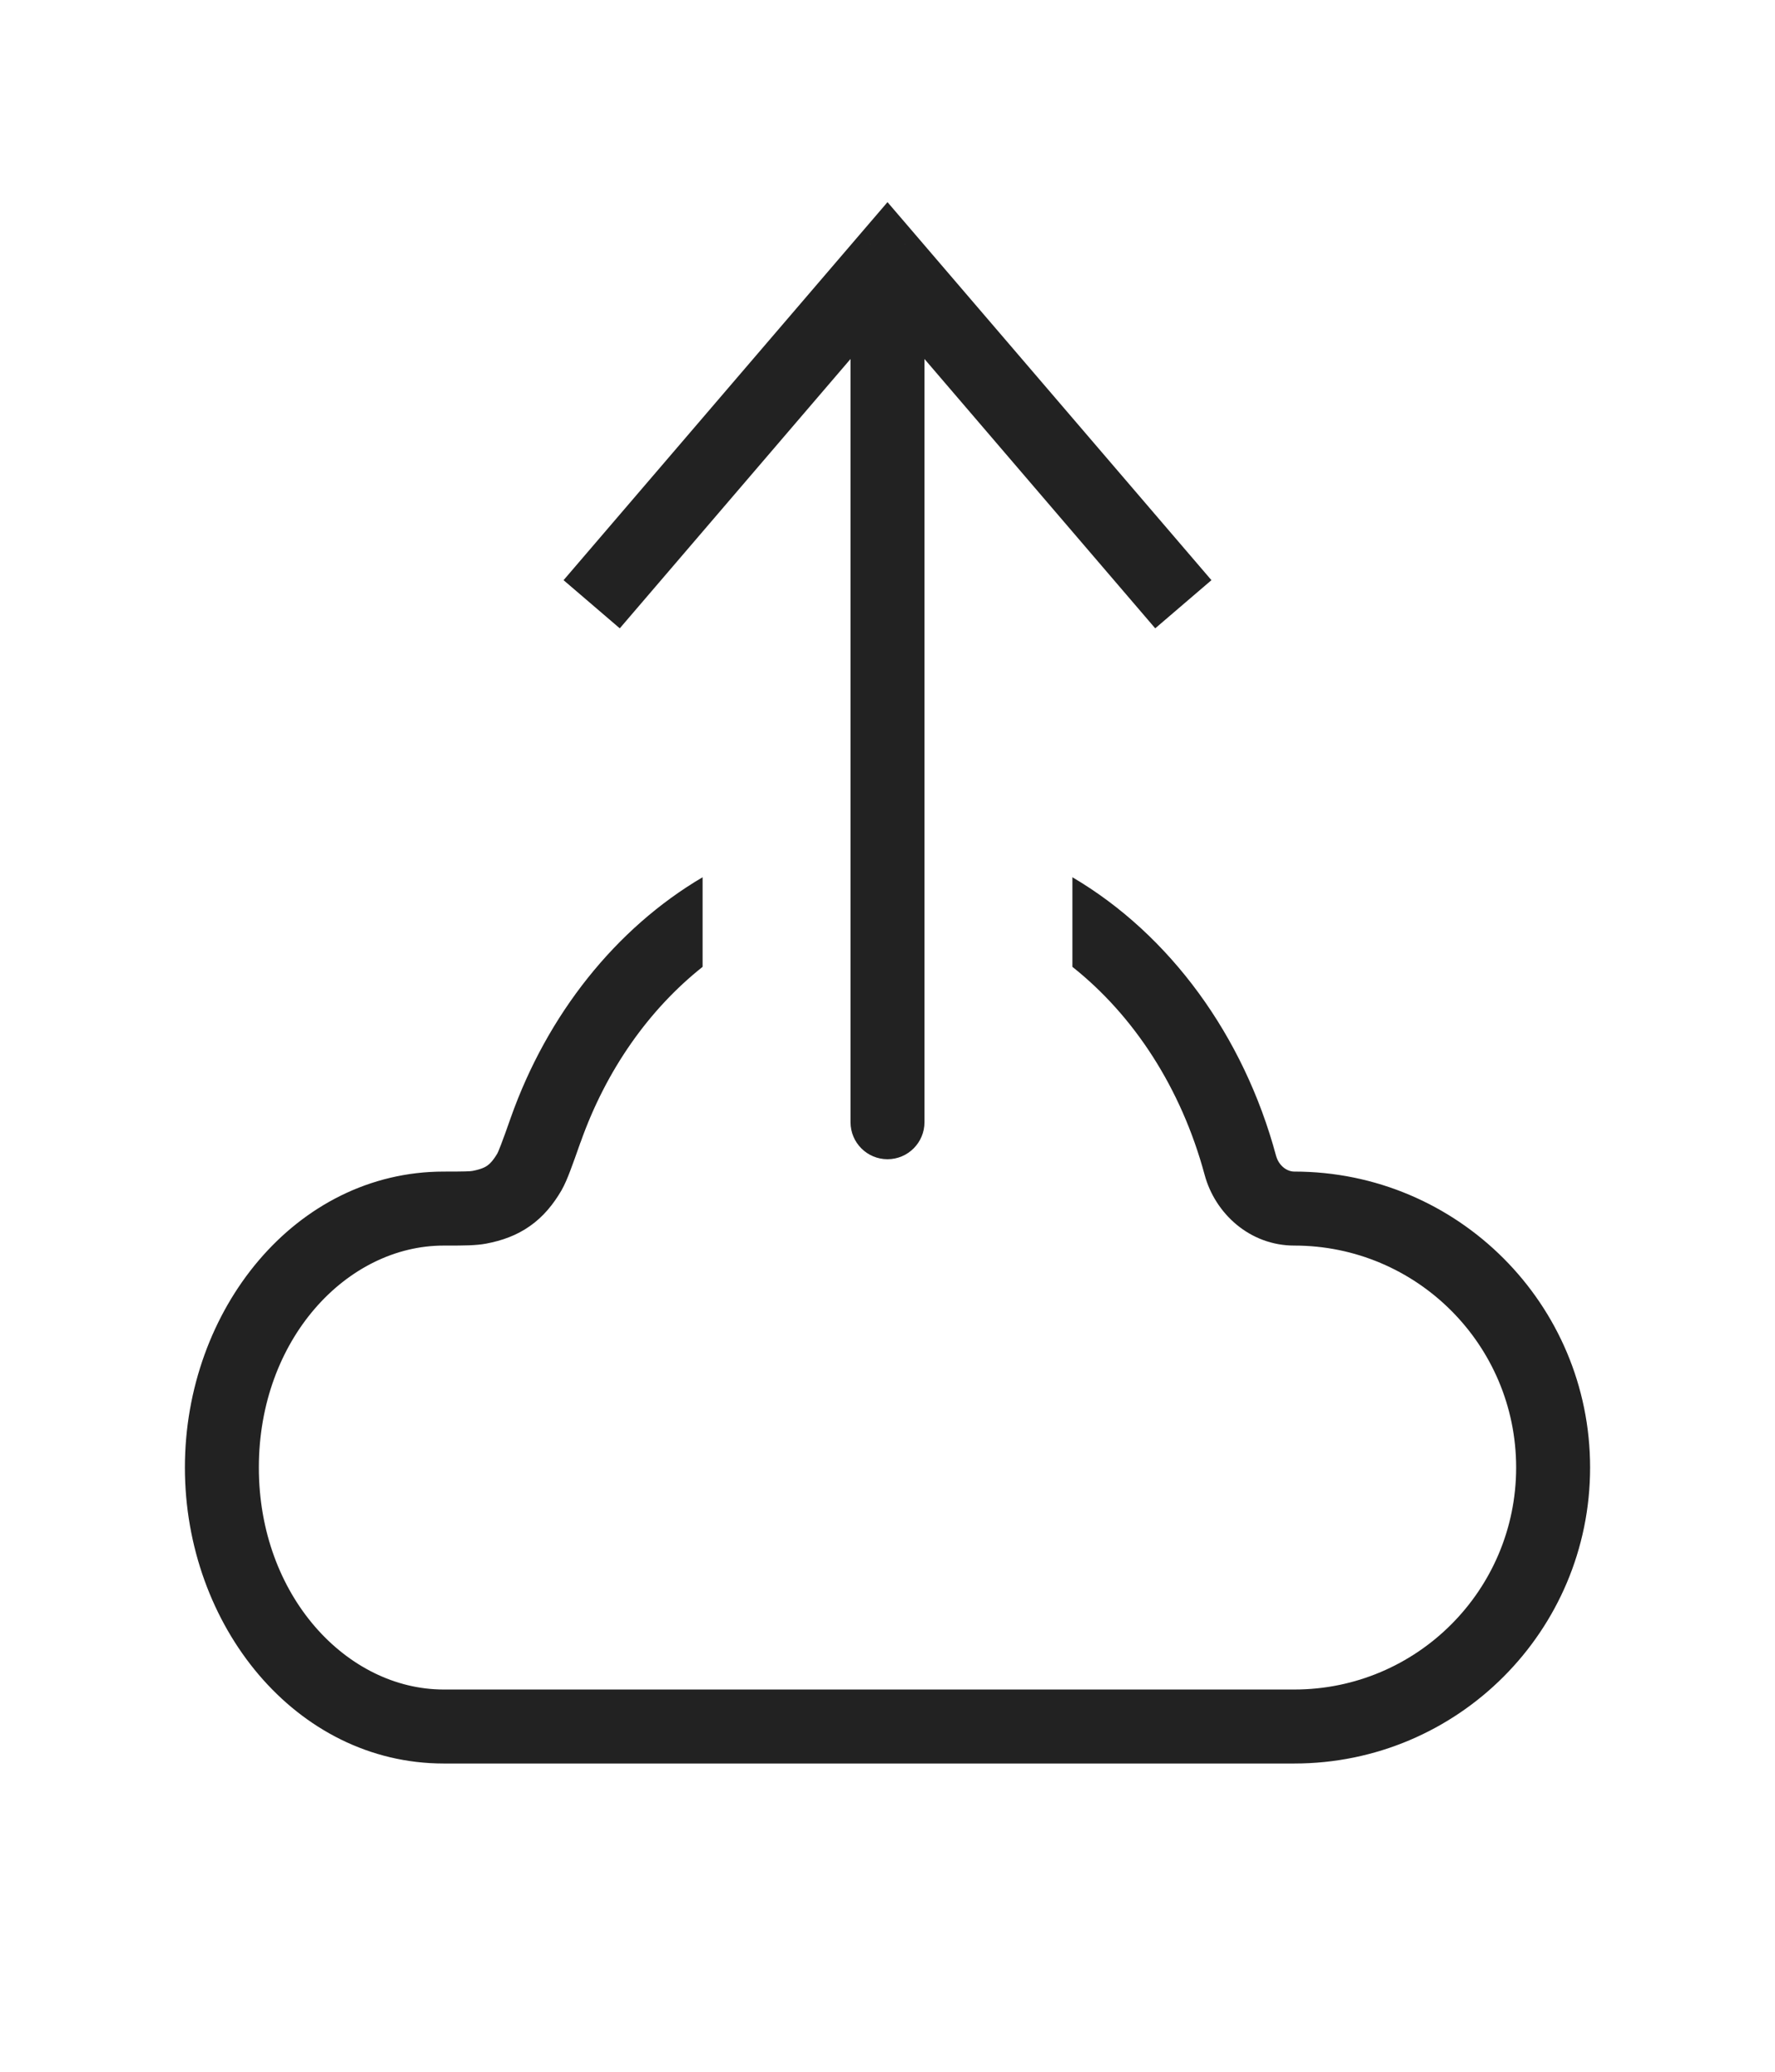 <svg width="24" height="28" viewBox="0 0 24 28" fill="none" xmlns="http://www.w3.org/2000/svg">
<path fill-rule="evenodd" clip-rule="evenodd" d="M9.5 13.067C8.778 13.64 8.197 14.457 7.85 15.438L7.847 15.444C7.792 15.601 7.747 15.727 7.71 15.824C7.675 15.916 7.636 16.012 7.589 16.093C7.481 16.276 7.349 16.441 7.167 16.569C6.985 16.698 6.786 16.767 6.577 16.807C6.436 16.834 6.26 16.834 6.049 16.834H6.049L6 16.834C4.689 16.834 3.5 18.102 3.5 19.834C3.5 21.566 4.689 22.834 6 22.834H11.997H11.999L12 22.834L12.001 22.834H12.003H17.5C19.157 22.834 20.5 21.491 20.5 19.834C20.5 18.177 19.157 16.834 17.5 16.834C16.901 16.834 16.43 16.404 16.288 15.878C15.971 14.703 15.329 13.724 14.5 13.067V11.856C15.819 12.632 16.817 14 17.253 15.618C17.292 15.761 17.406 15.834 17.5 15.834C19.709 15.834 21.5 17.625 21.5 19.834C21.5 22.043 19.709 23.834 17.5 23.834H12.003H12.002L12 23.834L11.998 23.834H11.997H6C3.997 23.834 2.5 21.968 2.5 19.834C2.5 17.7 3.997 15.834 6 15.834C6.287 15.834 6.355 15.831 6.389 15.825C6.503 15.803 6.558 15.776 6.591 15.752C6.623 15.729 6.667 15.687 6.726 15.587C6.726 15.587 6.726 15.587 6.726 15.587C6.727 15.586 6.731 15.578 6.738 15.561C6.747 15.54 6.759 15.51 6.775 15.468C6.808 15.383 6.849 15.268 6.907 15.103C7.4 13.713 8.322 12.549 9.5 11.856V13.067Z" fill="#222222"/>
<path d="M12 3.5L11.62 3.175L12 2.732L12.38 3.175L12 3.5ZM12.5 15.167C12.5 15.443 12.276 15.667 12 15.667C11.724 15.667 11.5 15.443 11.5 15.167L12.5 15.167ZM7.62 7.841L11.62 3.175L12.38 3.825L8.38 8.492L7.62 7.841ZM12.38 3.175L16.38 7.841L15.62 8.492L11.62 3.825L12.38 3.175ZM12.5 3.5L12.5 15.167L11.5 15.167L11.5 3.5L12.5 3.5Z" fill="#222222"/>
</svg>

